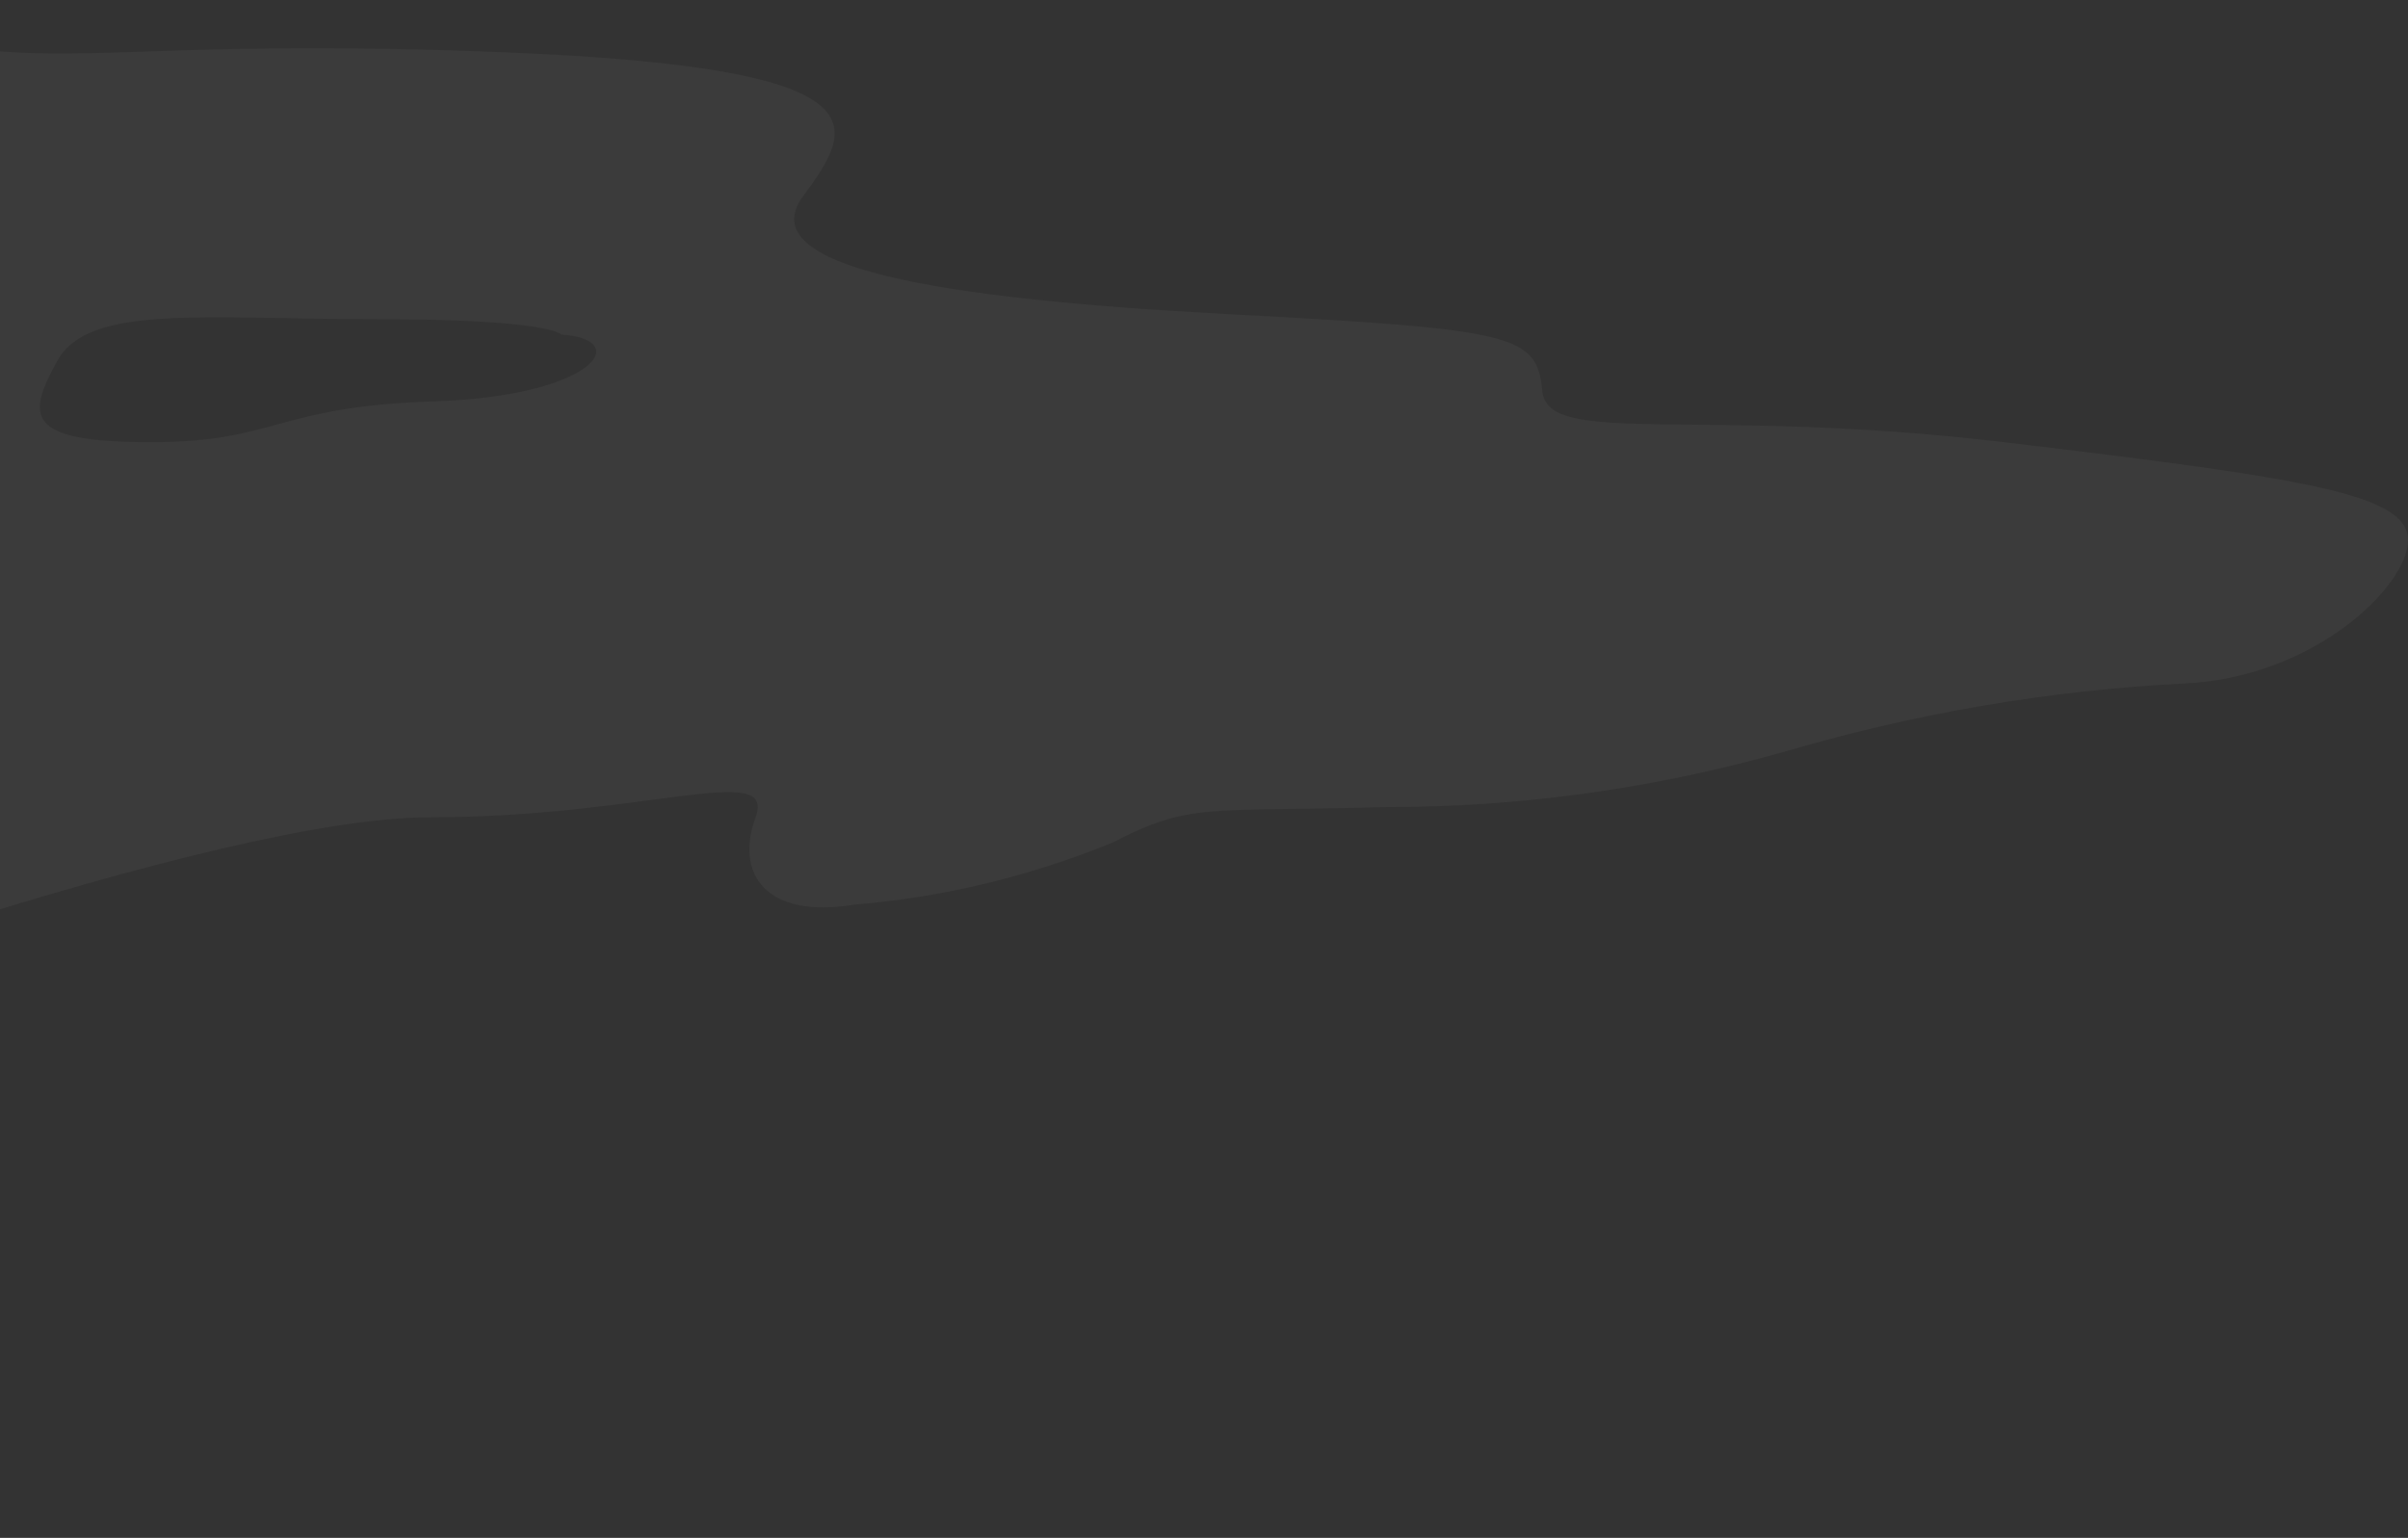 <svg width="418" height="267" viewBox="0 0 418 267" fill="none" xmlns="http://www.w3.org/2000/svg">
<rect x="0" y="0" width="418" height="267" fill="#333333" stroke="none"/>
<path d="M-193.987 182.828C-221.315 193.549 -226.84 190.89 -233.175 206.928C-239.51 222.965 -246.876 224.648 -284.223 229.167L-291 230.053L-291 267C-284.374 266.464 -277.81 265.128 -271.406 263.013C-250.486 255.925 -220.431 251.495 -208.572 243.432C-196.712 235.369 -202.237 230.053 -180.359 222.079C-158.481 214.104 -105.592 194.435 -81.062 185.486C-56.533 176.537 37.313 141.893 74.66 141.893C112.007 141.893 134.768 132.058 131.159 141.893C127.549 151.728 132.927 159.614 148.396 157.044C163.598 155.799 178.602 152.196 193.035 146.323C206.736 139.235 209.462 141.007 240.4 140.121C264.016 140.167 287.553 136.866 310.527 130.286C332.921 123.758 355.791 119.871 378.812 118.68C401.573 117.794 418 101.756 418 93.782C418 85.808 400.689 83.061 347.873 76.77C295.058 70.48 268.686 77.745 267.729 67.91C266.771 58.075 263.162 57.189 213.071 54.531C162.981 51.873 130.201 46.468 139.409 34.064C148.617 21.66 154.142 11.736 87.477 9.078C20.813 6.42 12.784 12.622 -17.271 6.42C-47.325 0.218 -68.245 -3.415 -123.786 4.648C-179.328 12.711 -157.524 22.369 -216.675 24.229C-241.545 24.892 -266.351 27.556 -290.926 32.203L-290.926 152.614C-283.869 150.995 -276.621 150.995 -269.564 152.614C-248.128 155.361 -244.961 142.868 -184.853 142.868C-124.744 142.868 -129.311 151.728 -134.762 160.588C-140.213 169.449 -166.658 172.195 -193.987 182.828ZM9.984 62.594C15.435 52.759 35.471 55.417 65.526 55.417C95.58 55.417 97.421 58.075 97.421 58.075C110.165 58.961 102.873 68.796 75.323 69.682C47.773 70.568 47.994 76.77 26.19 76.77C4.386 76.77 4.533 72.34 9.984 62.594ZM-210.413 65.252C-234.133 67.024 -225.883 56.392 -211.297 53.645C-202.253 52.036 -193.104 51.443 -183.969 51.873C-163.049 52.759 -186.62 63.48 -210.413 65.252Z" fill="white" fill-opacity="0.04" style="mix-blend-mode:screen"/>
</svg>
